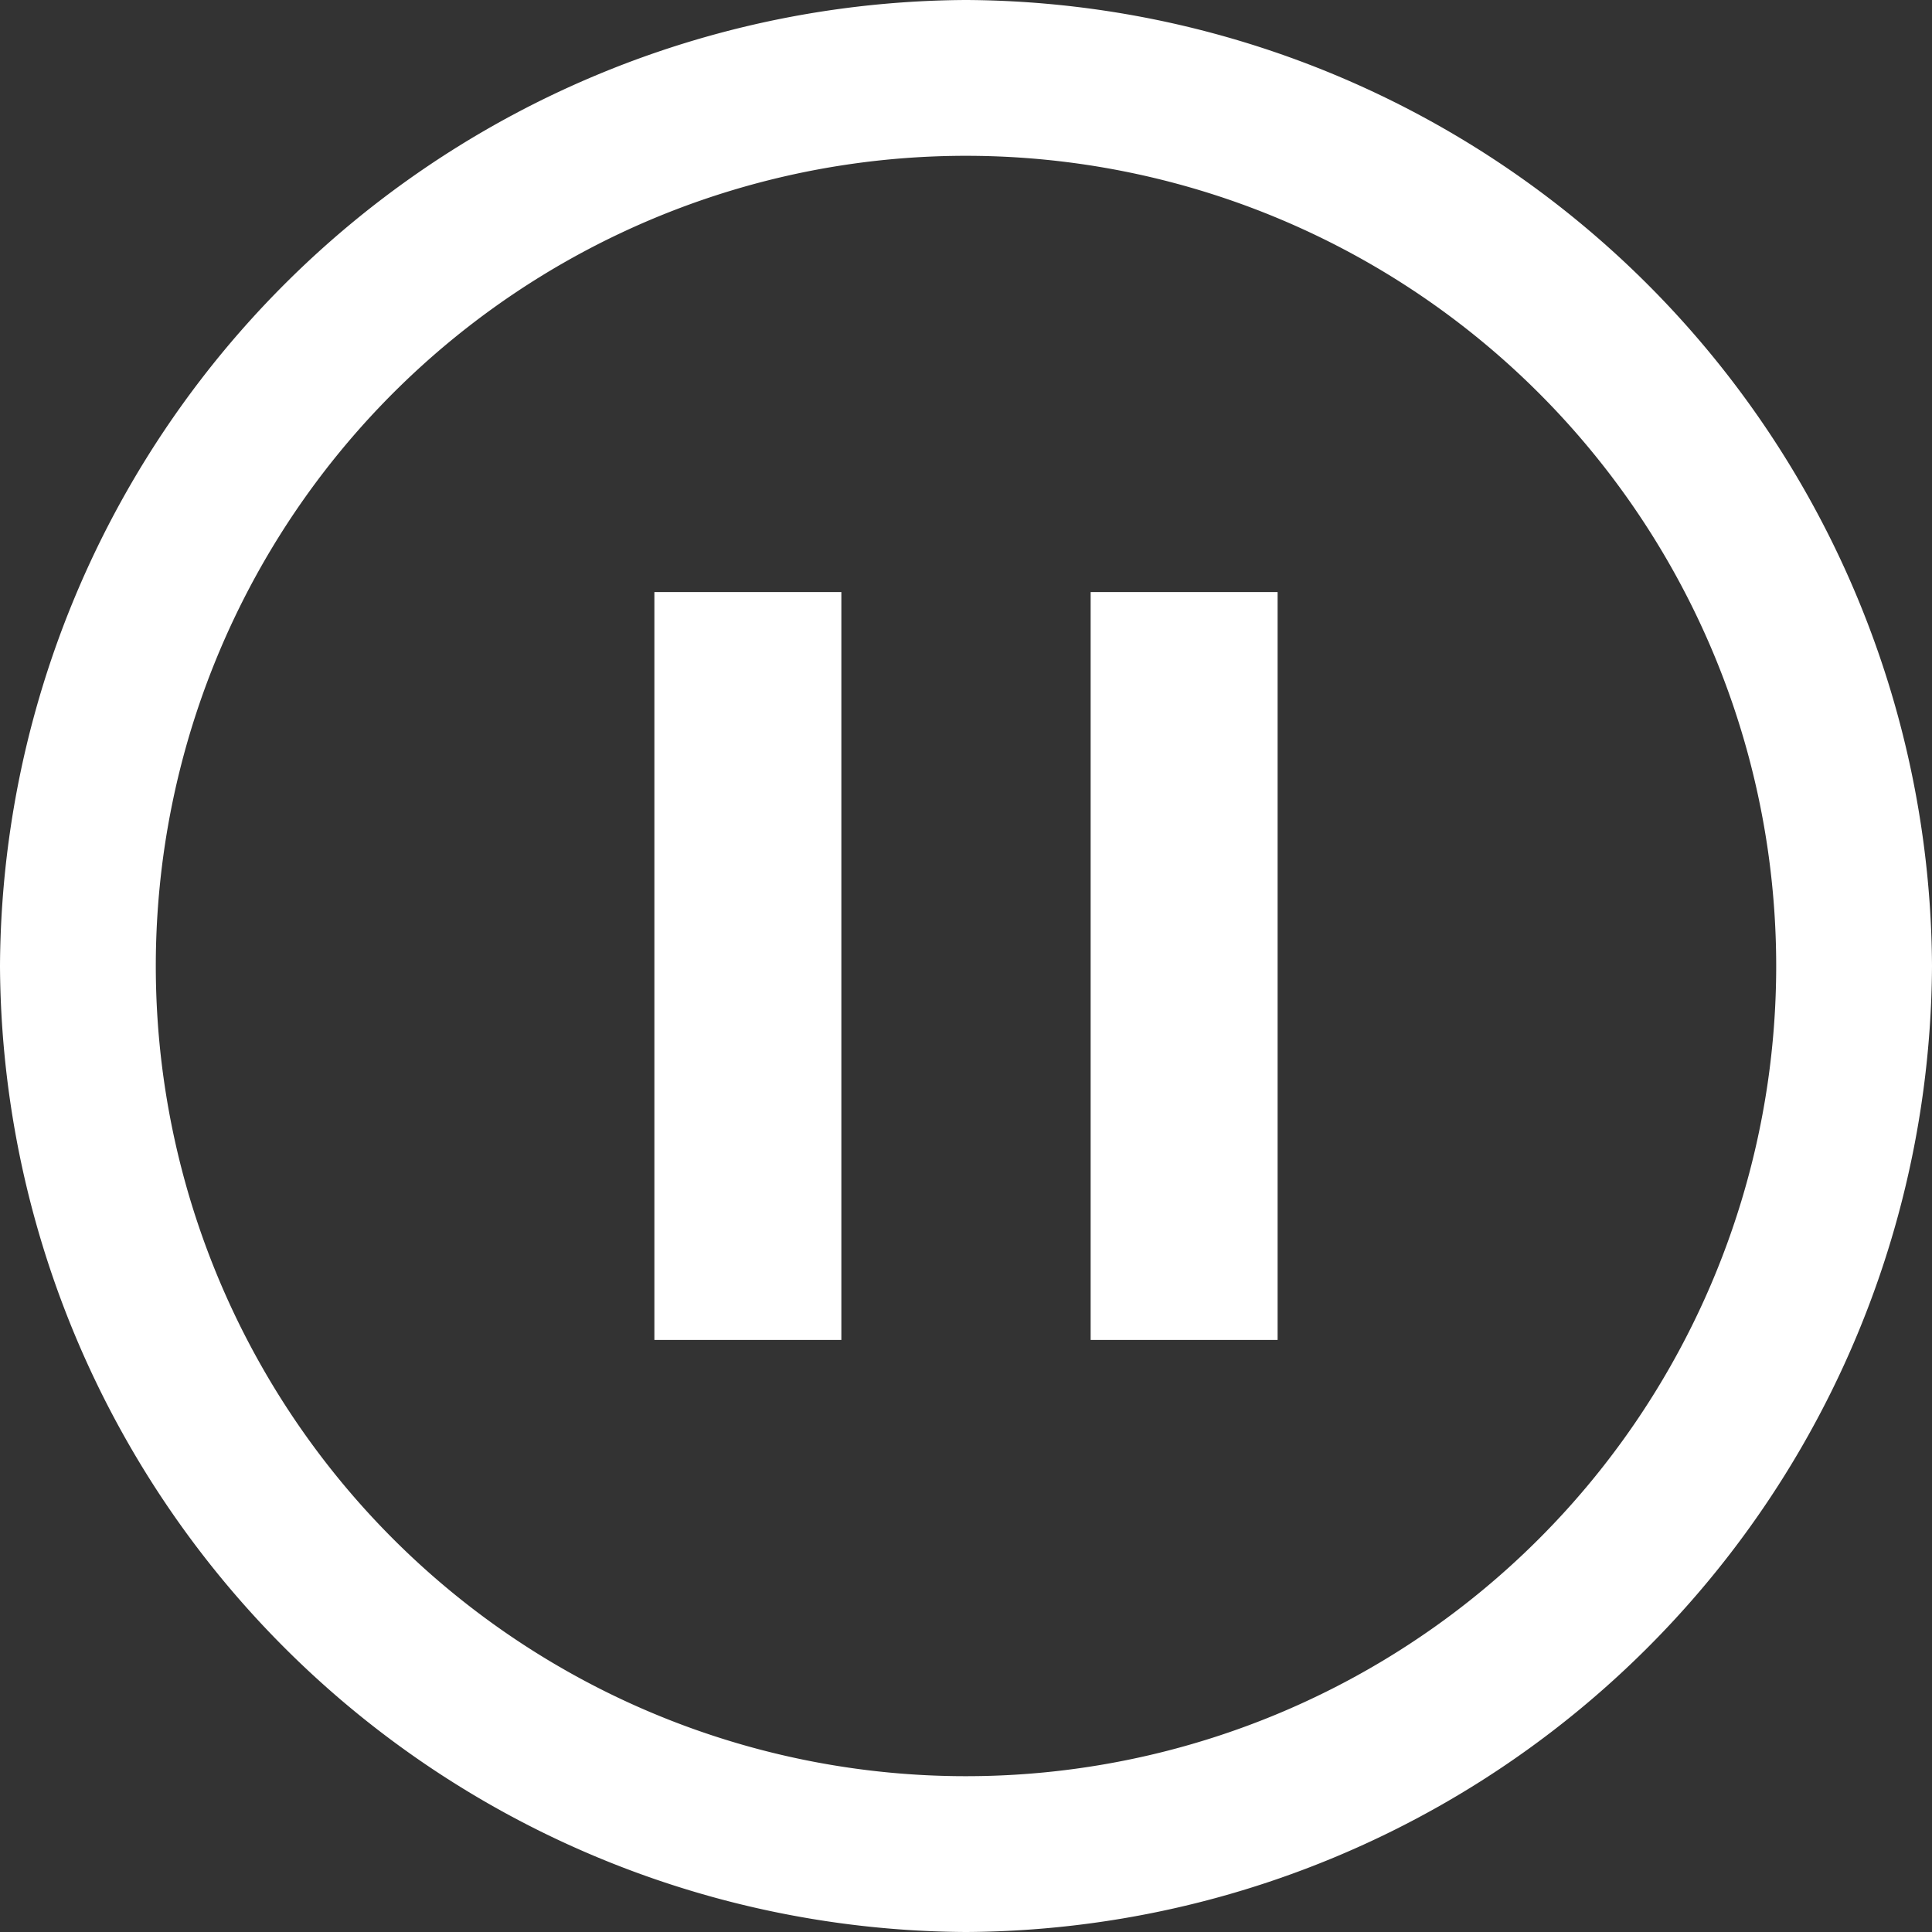 <svg xmlns="http://www.w3.org/2000/svg" viewBox="0 0 31 31"><rect x="0" y="0" width="31" height="31" fill="#333333" stroke="none"/><title>status-standby</title><g id="Layer_2" data-name="Layer 2"><g id="Layer_1-2" data-name="Layer 1"><path d="M15.5,31A15.58,15.58,0,0,1,0,15.5,15.58,15.58,0,0,1,15.5,0,15.58,15.58,0,0,1,31,15.5,15.58,15.58,0,0,1,15.5,31Zm0-28.5a13,13,0,1,0,13,13A13,13,0,0,0,15.5,2.5Z" style="fill:#fff"/><rect id="Rectangle_2291" data-name="Rectangle 2291" x="10.5" y="9.5" width="3" height="12" style="fill:#fff"/><rect id="Rectangle_2292" data-name="Rectangle 2292" x="17.5" y="9.5" width="3" height="12" style="fill:#fff"/></g></g></svg>